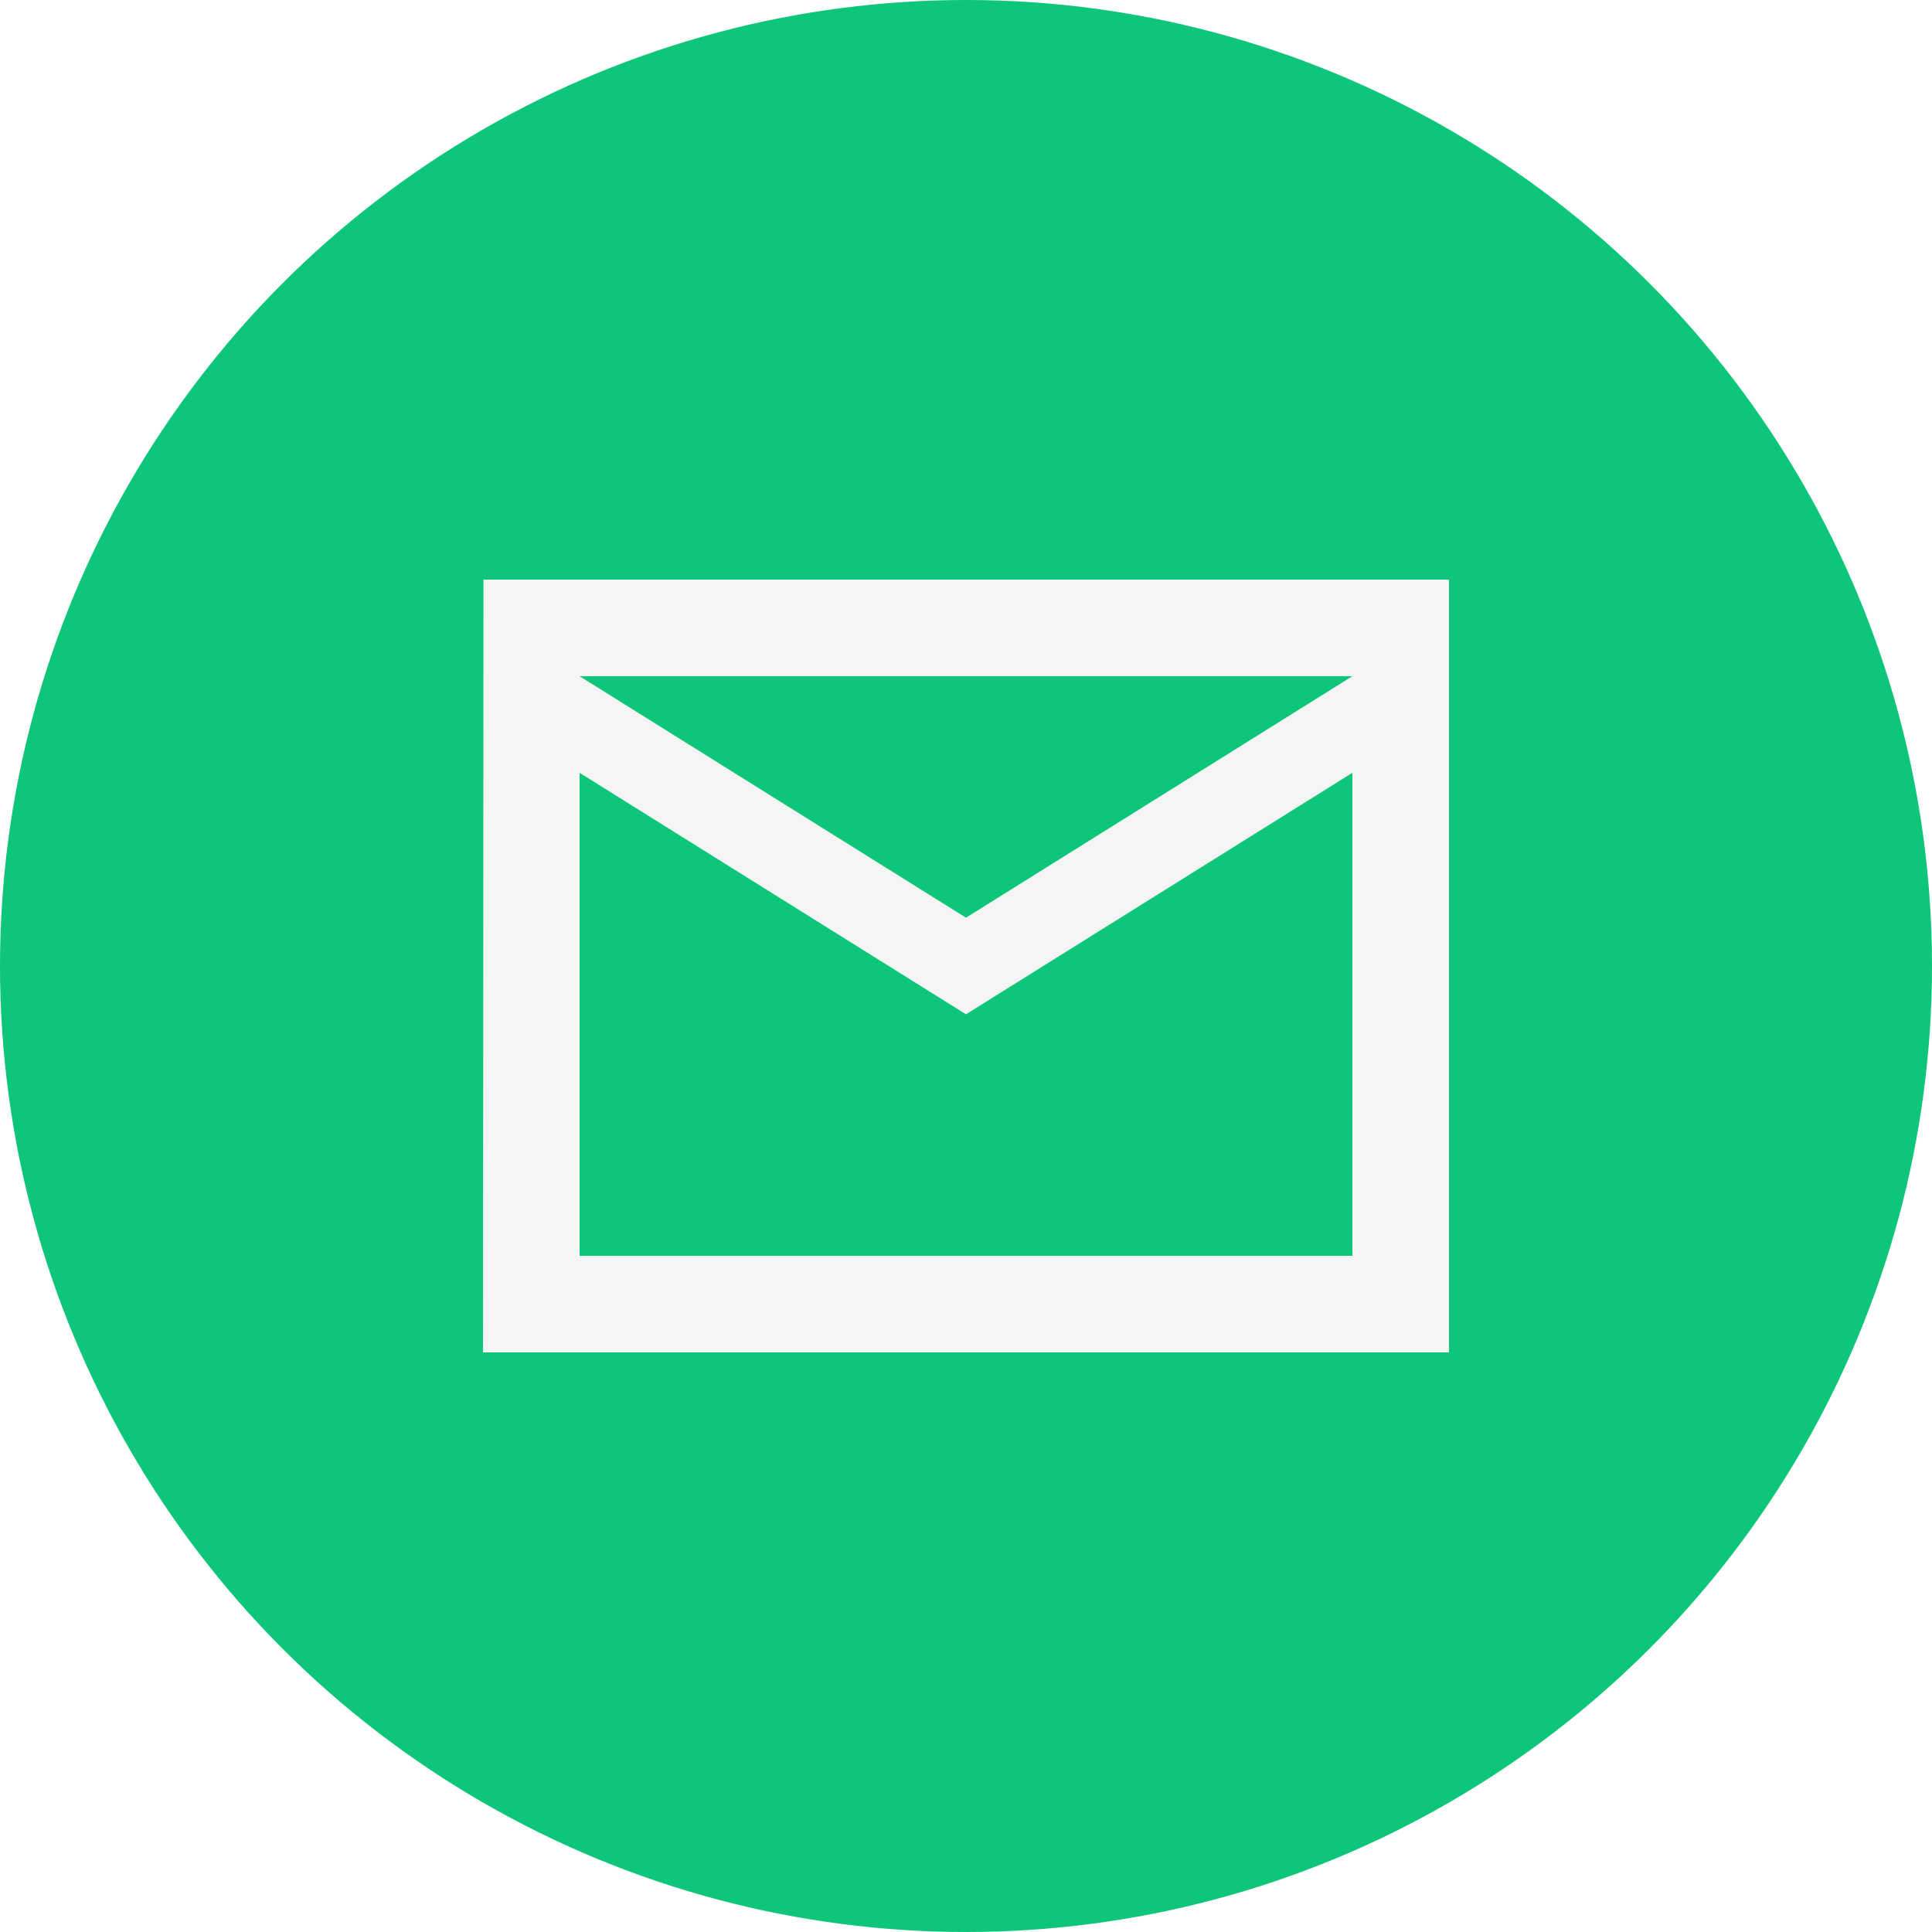 <svg width="56" height="56" viewBox="0 0 56 56" fill="none" xmlns="http://www.w3.org/2000/svg">
<rect width="56" height="56" fill="#E5E5E5"/>
<g filter="url(#filter0_d_910:51)">
<path d="M-228 -104C-228 -115.046 -219.046 -124 -208 -124H264C275.046 -124 284 -115.046 284 -104V283C284 294.046 275.046 303 264 303H-208C-219.046 303 -228 294.046 -228 283V-104Z" fill="white"/>
</g>
<circle cx="28" cy="28" r="28" fill="#0EC679"/>
<g clip-path="url(#clip0_910:51)">
<path d="M42 16.8H14.014L14 39.2H42V16.8ZM39.2 36.4H16.8V22.4L28 29.4L39.2 22.4V36.4ZM28 26.6L16.8 19.6H39.2L28 26.6Z" fill="#F5F5F5"/>
</g>
<defs>
<filter id="filter0_d_910:51" x="-248" y="-134" width="552" height="467" filterUnits="userSpaceOnUse" color-interpolation-filters="sRGB">
<feFlood flood-opacity="0" result="BackgroundImageFix"/>
<feColorMatrix in="SourceAlpha" type="matrix" values="0 0 0 0 0 0 0 0 0 0 0 0 0 0 0 0 0 0 127 0" result="hardAlpha"/>
<feOffset dy="10"/>
<feGaussianBlur stdDeviation="10"/>
<feColorMatrix type="matrix" values="0 0 0 0 0 0 0 0 0 0 0 0 0 0 0 0 0 0 0.25 0"/>
<feBlend mode="normal" in2="BackgroundImageFix" result="effect1_dropShadow_910:51"/>
<feBlend mode="normal" in="SourceGraphic" in2="effect1_dropShadow_910:51" result="shape"/>
</filter>
<clipPath id="clip0_910:51">
<rect width="33.6" height="33.6" fill="white" transform="translate(11.2 11.2)"/>
</clipPath>
</defs>
</svg>
